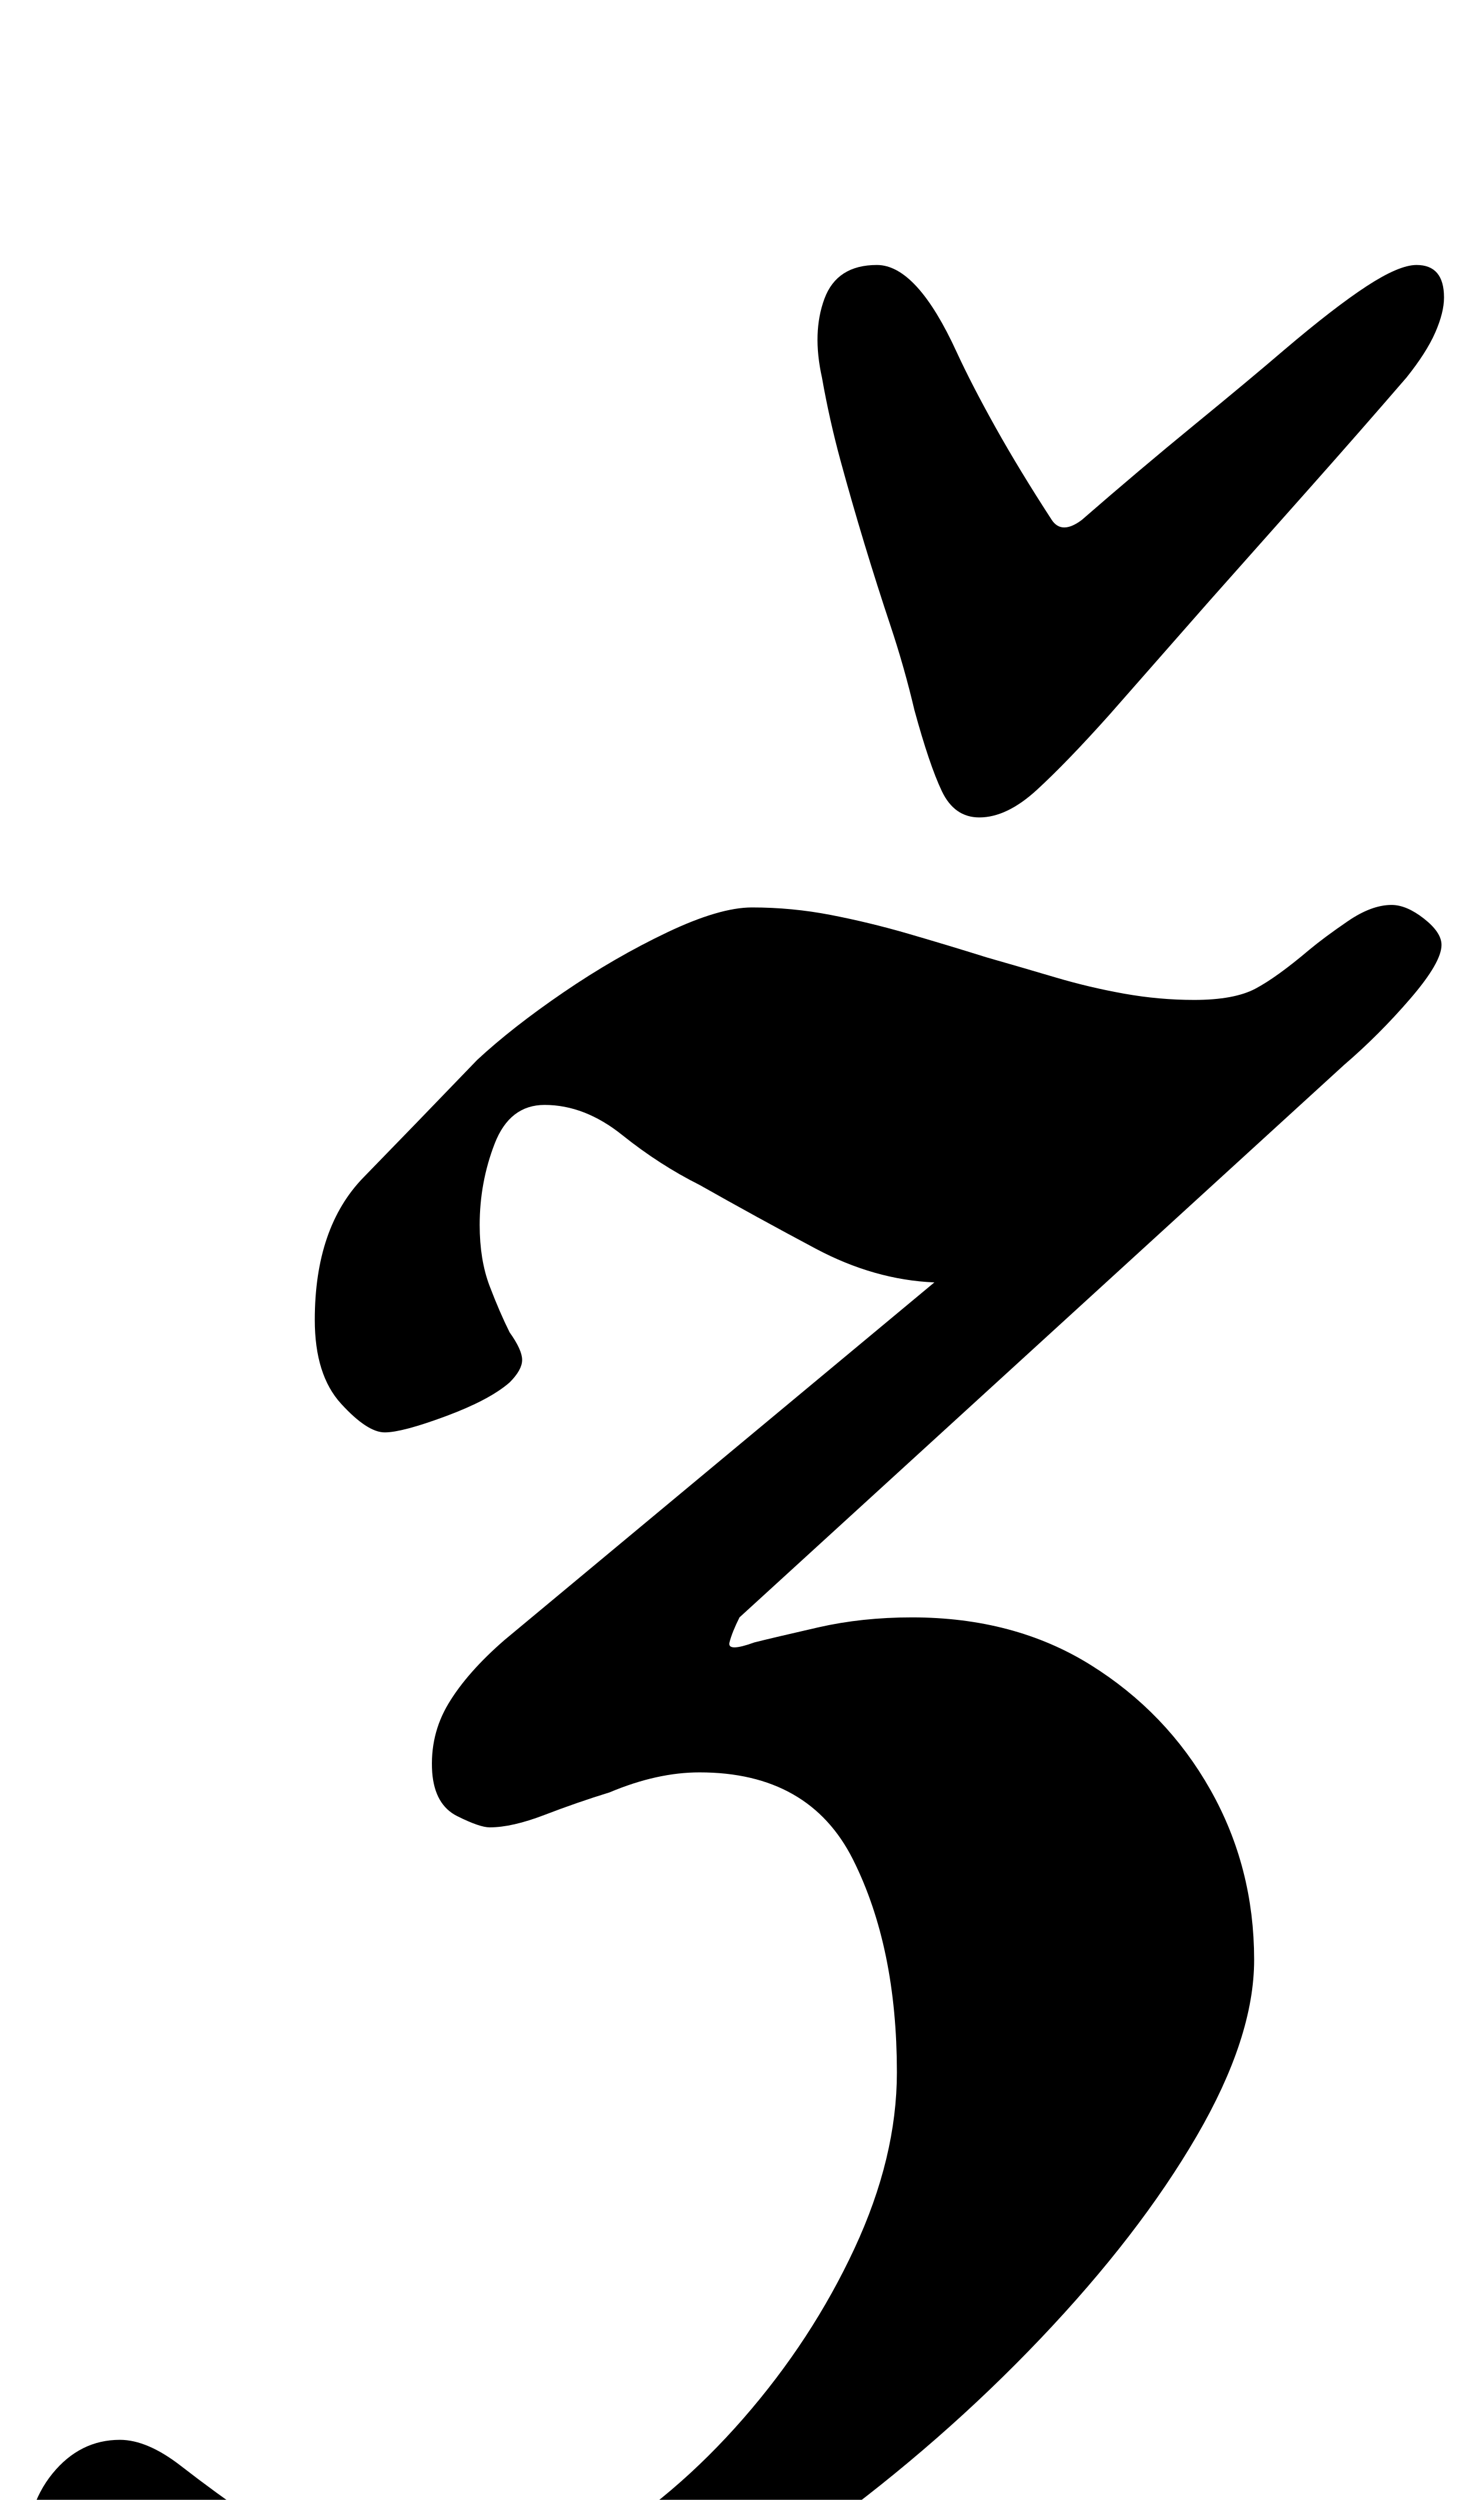 <?xml version="1.0" standalone="no"?>
<!DOCTYPE svg PUBLIC "-//W3C//DTD SVG 1.1//EN" "http://www.w3.org/Graphics/SVG/1.1/DTD/svg11.dtd" >
<svg xmlns="http://www.w3.org/2000/svg" xmlns:xlink="http://www.w3.org/1999/xlink" version="1.1" viewBox="-86 0 588 1000">
  <g transform="matrix(1 0 0 -1 0 800)">
   <path fill="currentColor"
d="M46 -290q-60 0 -91 20t-31 45q0 22 11 35.5t27 13.5q11 0 24.5 -10.5t29.5 -21.5q15 -10 33 -20t38 -10q32 0 64.5 19.5t60 51t44.5 68t17 70.5q0 50 -17.5 85t-61.5 35q-17 0 -36 -8q-13 -4 -26 -9t-22 -5q-4 0 -13 4.5t-10 17.5q-1 15 6.5 27.5t22.5 25.5l172 143
q-24 1 -47.5 13.5t-46.5 25.5q-16 8 -31 20t-31 12q-14 0 -20 -15.5t-6 -32.5q0 -14 4 -24.5t8 -18.5q5 -7 5 -11t-5 -9q-8 -7 -25.5 -13.5t-24.5 -6.5t-17.5 11.5t-10.5 33.5q0 37 19.5 57t45.5 47q14 13 34.5 27t41.5 24t34 10q16 0 31.5 -3t31 -7.5t31.5 -9.5
q14 -4 27.5 -8t27.5 -6.5t28 -2.5q16 0 24.5 4.5t21.5 15.5q6 5 15.5 11.5t17.5 6.5q6 0 13 -5.5t7 -10.5q0 -7 -12.5 -21.5t-26.5 -26.5l-242 -221q-3 -6 -4 -10t10 0q8 2 25.5 6t37.5 4q41 0 71.5 -19t48 -50t17.5 -68q0 -31 -23 -70.5t-62.5 -81t-87.5 -76.5t-99 -56.5
t-98 -21.5zM306 473q-10 0 -15 10.5t-11 32.5q-4 17 -9.5 33.5t-10.5 33t-9.5 33t-7.5 33.5q-4 18 1 31.5t21 13.5t32 -35q6 -13 15.5 -30t22.5 -37q4 -6 12 0q23 20 45 38t36 30q20 17 33 25.5t20 8.5q11 0 11 -13q0 -6 -3.5 -14t-11.5 -18q-19 -22 -39 -44.5l-40 -45
t-40 -45.5q-17 -19 -29 -30t-23 -11z" />
  </g>

</svg>
